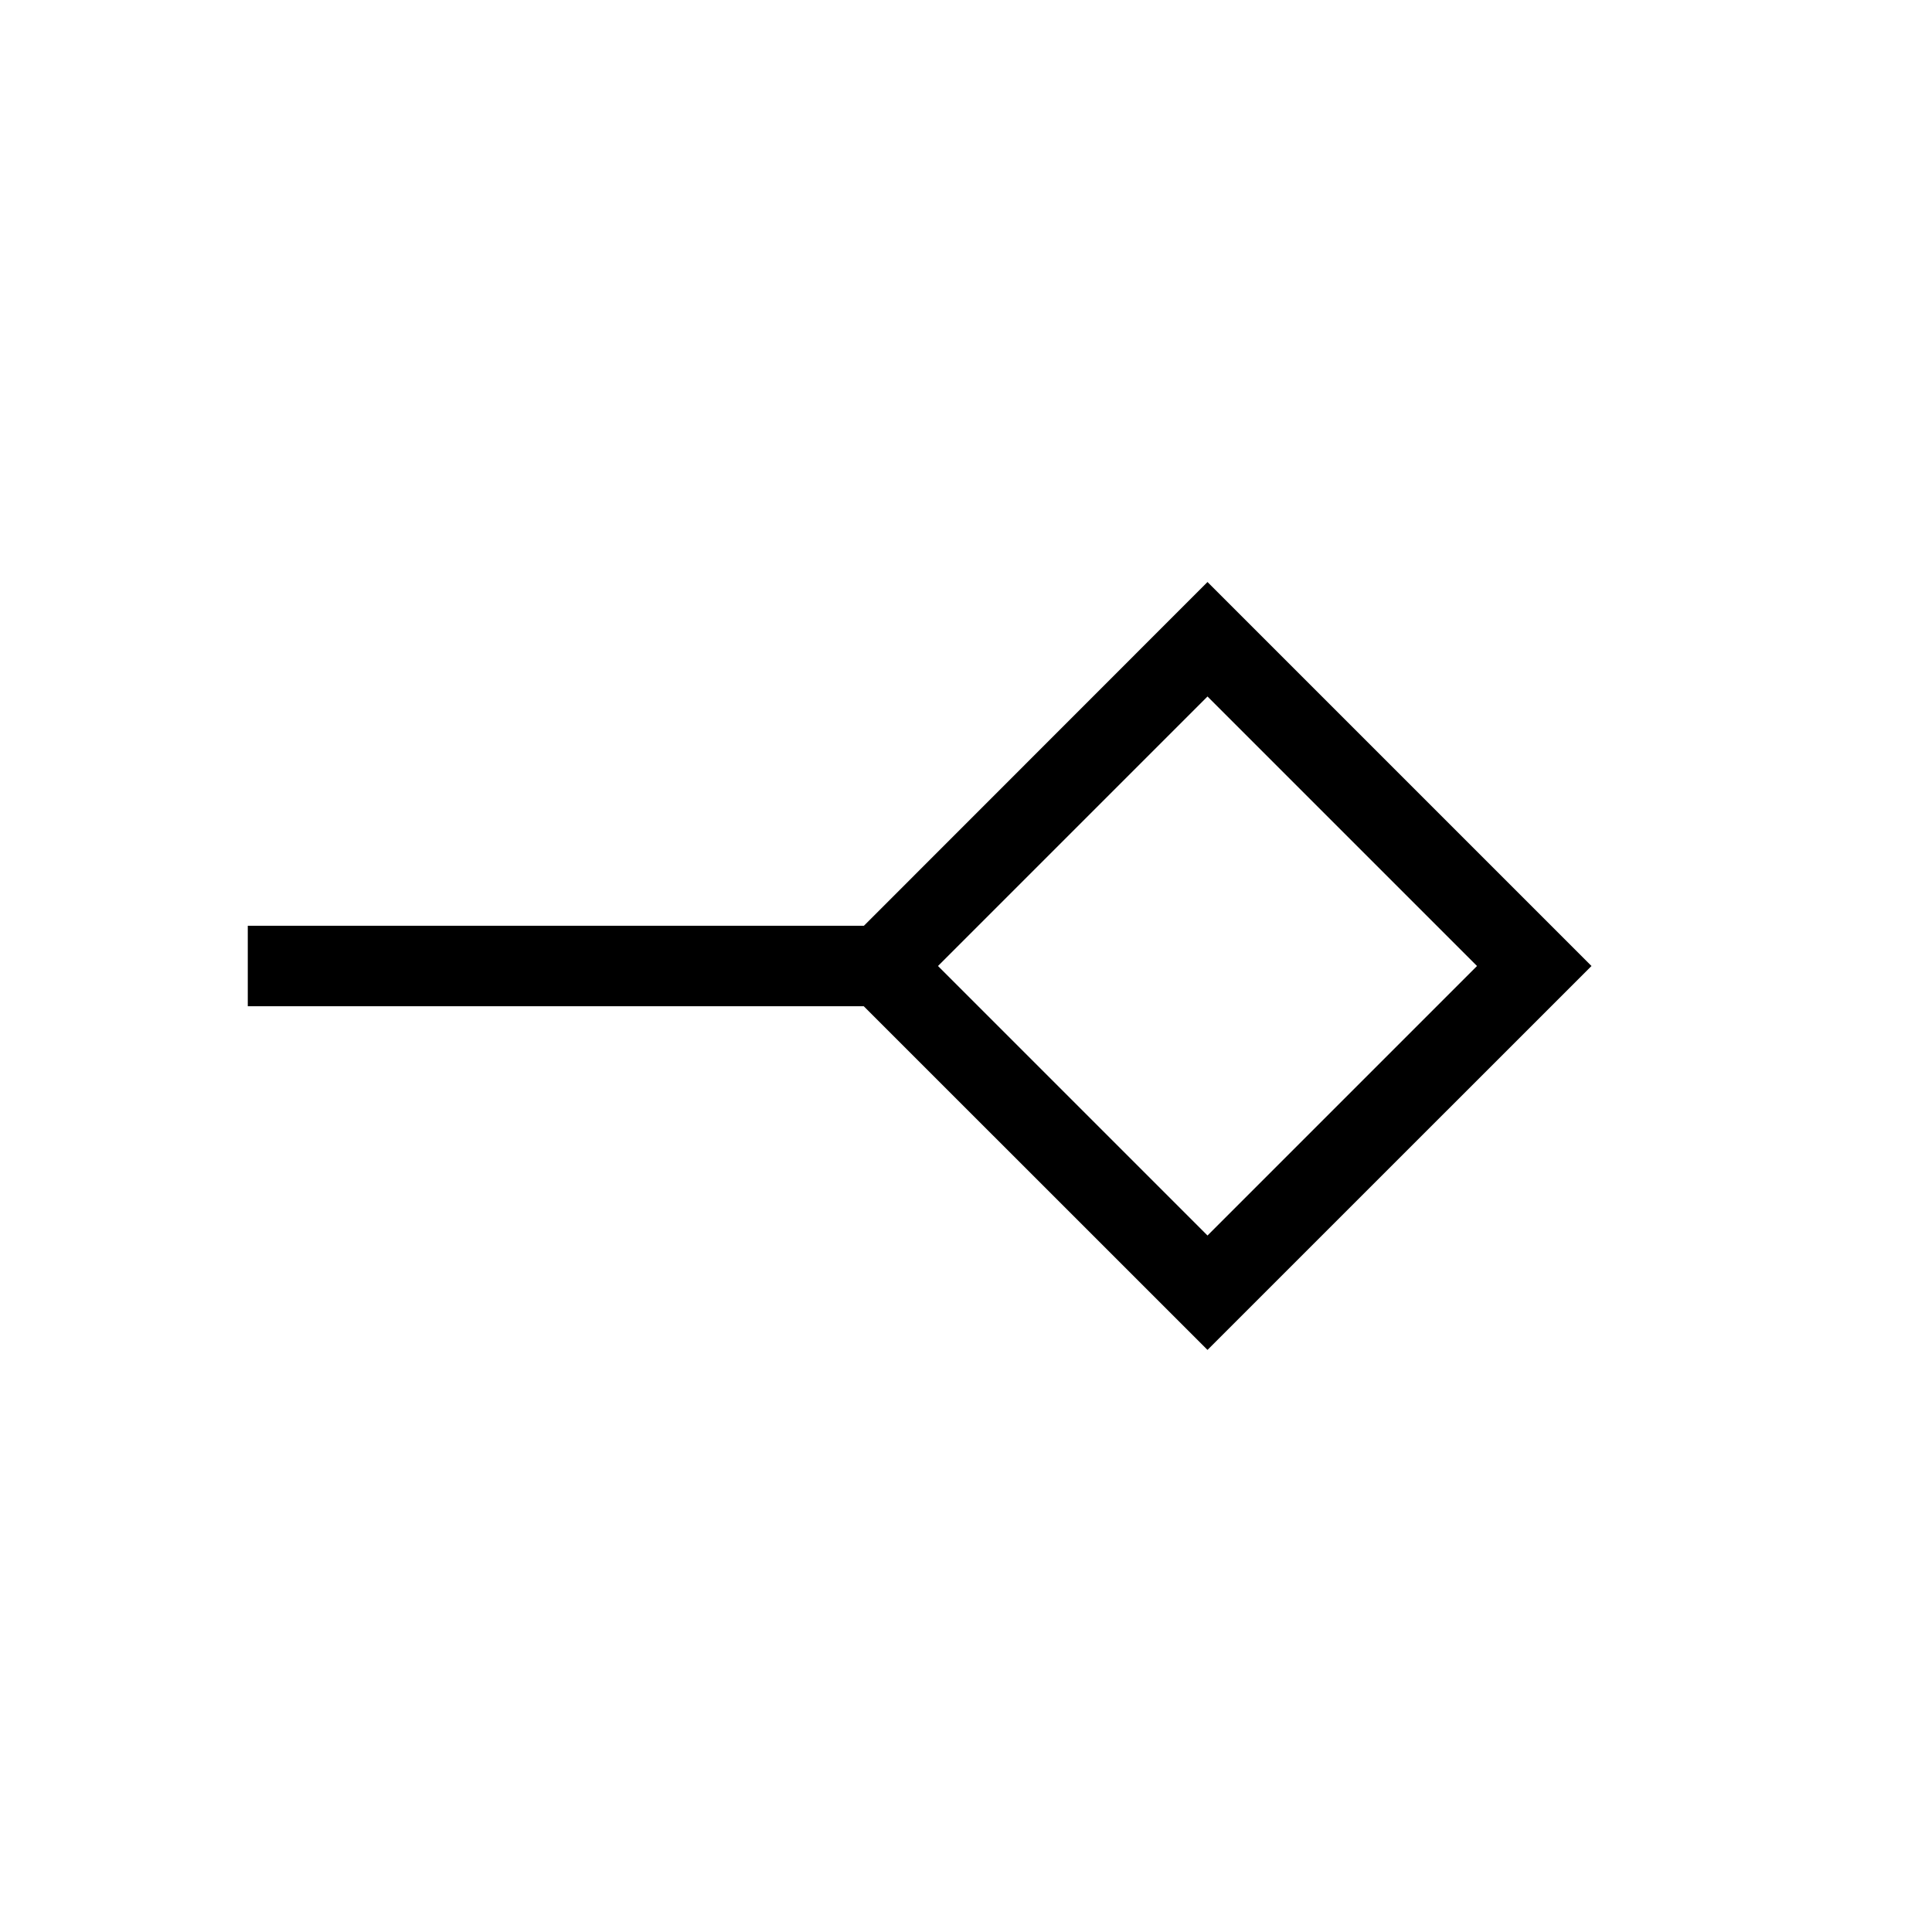 <svg xmlns="http://www.w3.org/2000/svg" width="3em" height="3em" viewBox="0 0 24 24"><path fill="currentColor" d="M15 15.348L18.348 12L15 8.652L11.652 12zm0 1.421L10.73 12.5H3.078v-1h7.654L15 7.23L19.77 12zM15 12"/></svg>